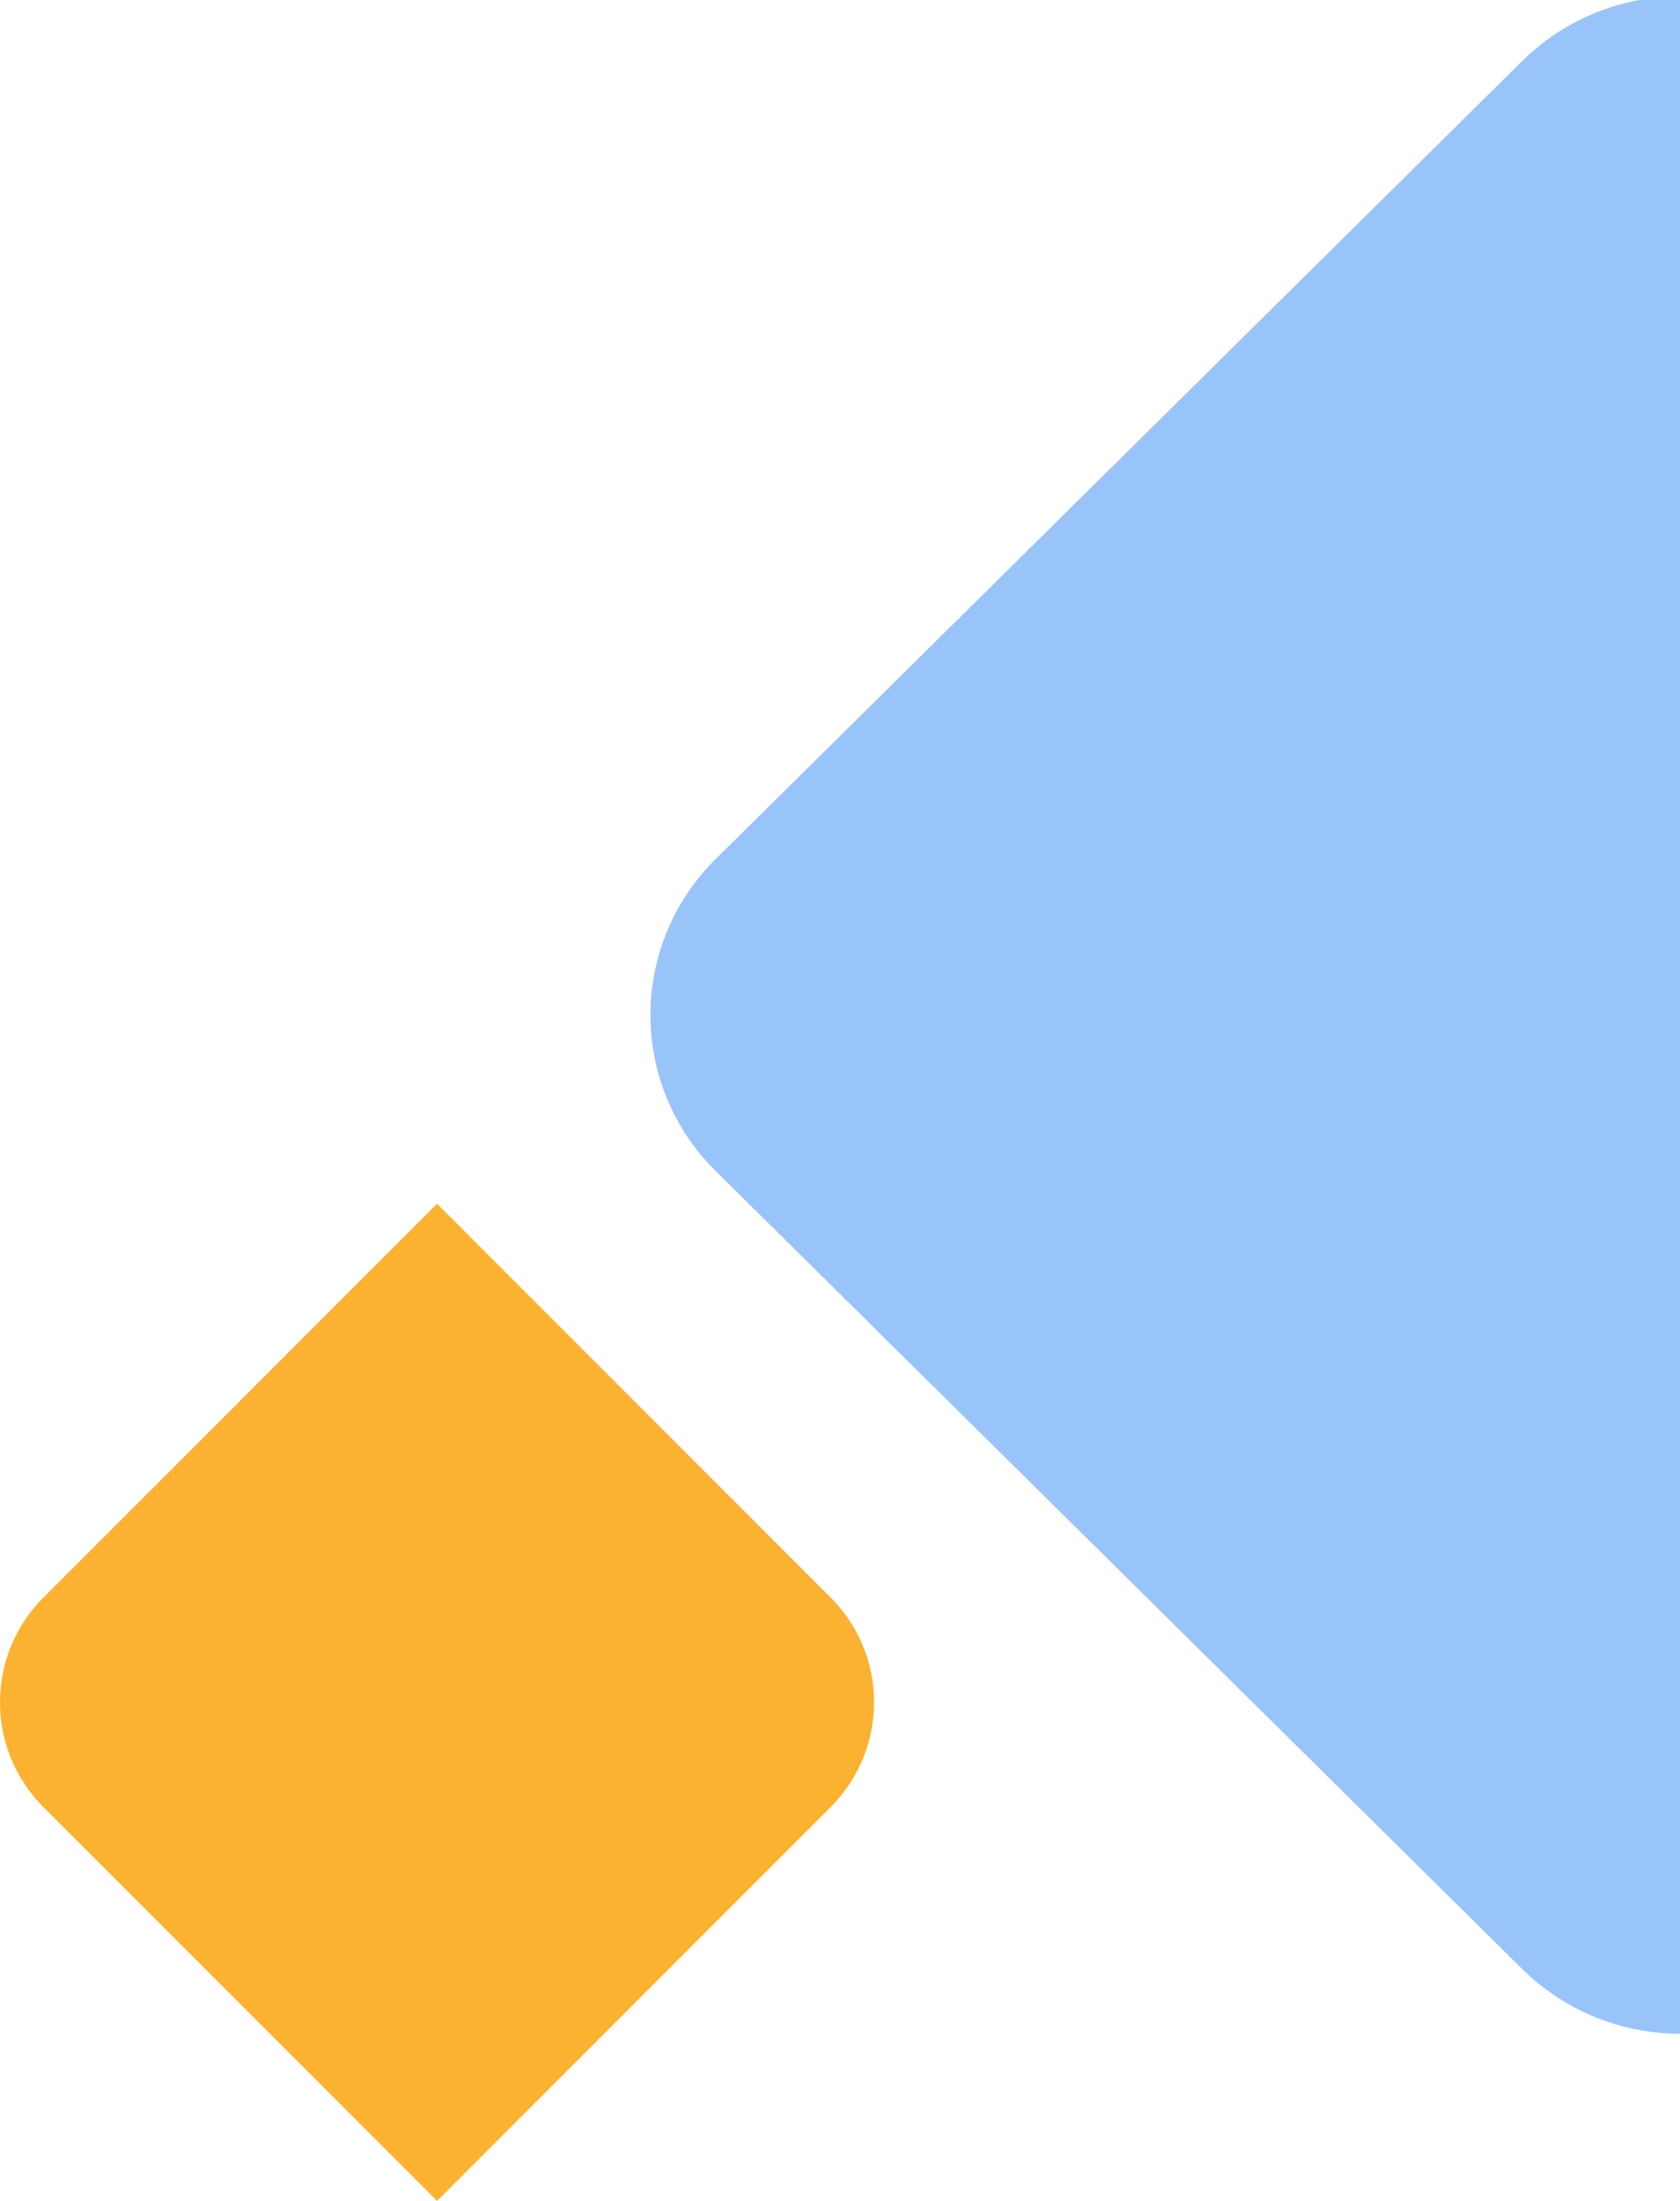 <svg xmlns="http://www.w3.org/2000/svg" xmlns:xlink="http://www.w3.org/1999/xlink" width="46" height="60.239" viewBox="0 0 46 60.239">
  <defs>
    <clipPath id="clip-path">
      <rect id="Rectangle_1992" data-name="Rectangle 1992" width="29.14" height="55.777" transform="translate(0 0)" fill="#6edcf9"/>
    </clipPath>
  </defs>
  <g id="Group_1230" data-name="Group 1230" transform="translate(-367.999 -88.762)">
    <g id="Mask_Group_58" data-name="Mask Group 58" transform="translate(384.859 88.762)" clip-path="url(#clip-path)">
      <path id="Path_3656" data-name="Path 3656" d="M357.545,67.666,335.462,45.825a6.155,6.155,0,0,0-8.637,0l-5.833,5.769-16.25,16.072a5.994,5.994,0,0,0,0,8.543l16.25,16.072,5.833,5.769a6.155,6.155,0,0,0,8.637,0l22.083-21.841A5.994,5.994,0,0,0,357.545,67.666Z" transform="translate(-302.004 -44.156)" fill="#98c4f9"/>
    </g>
    <path id="Path_3657" data-name="Path 3657" d="M260.68,289.372,249.9,278.591l-10.78,10.781a4.052,4.052,0,0,0,0,5.73l10.78,10.781L260.68,295.1A4.052,4.052,0,0,0,260.68,289.372Z" transform="translate(130.066 -156.882)" fill="#fbb230"/>
  </g>
</svg>

